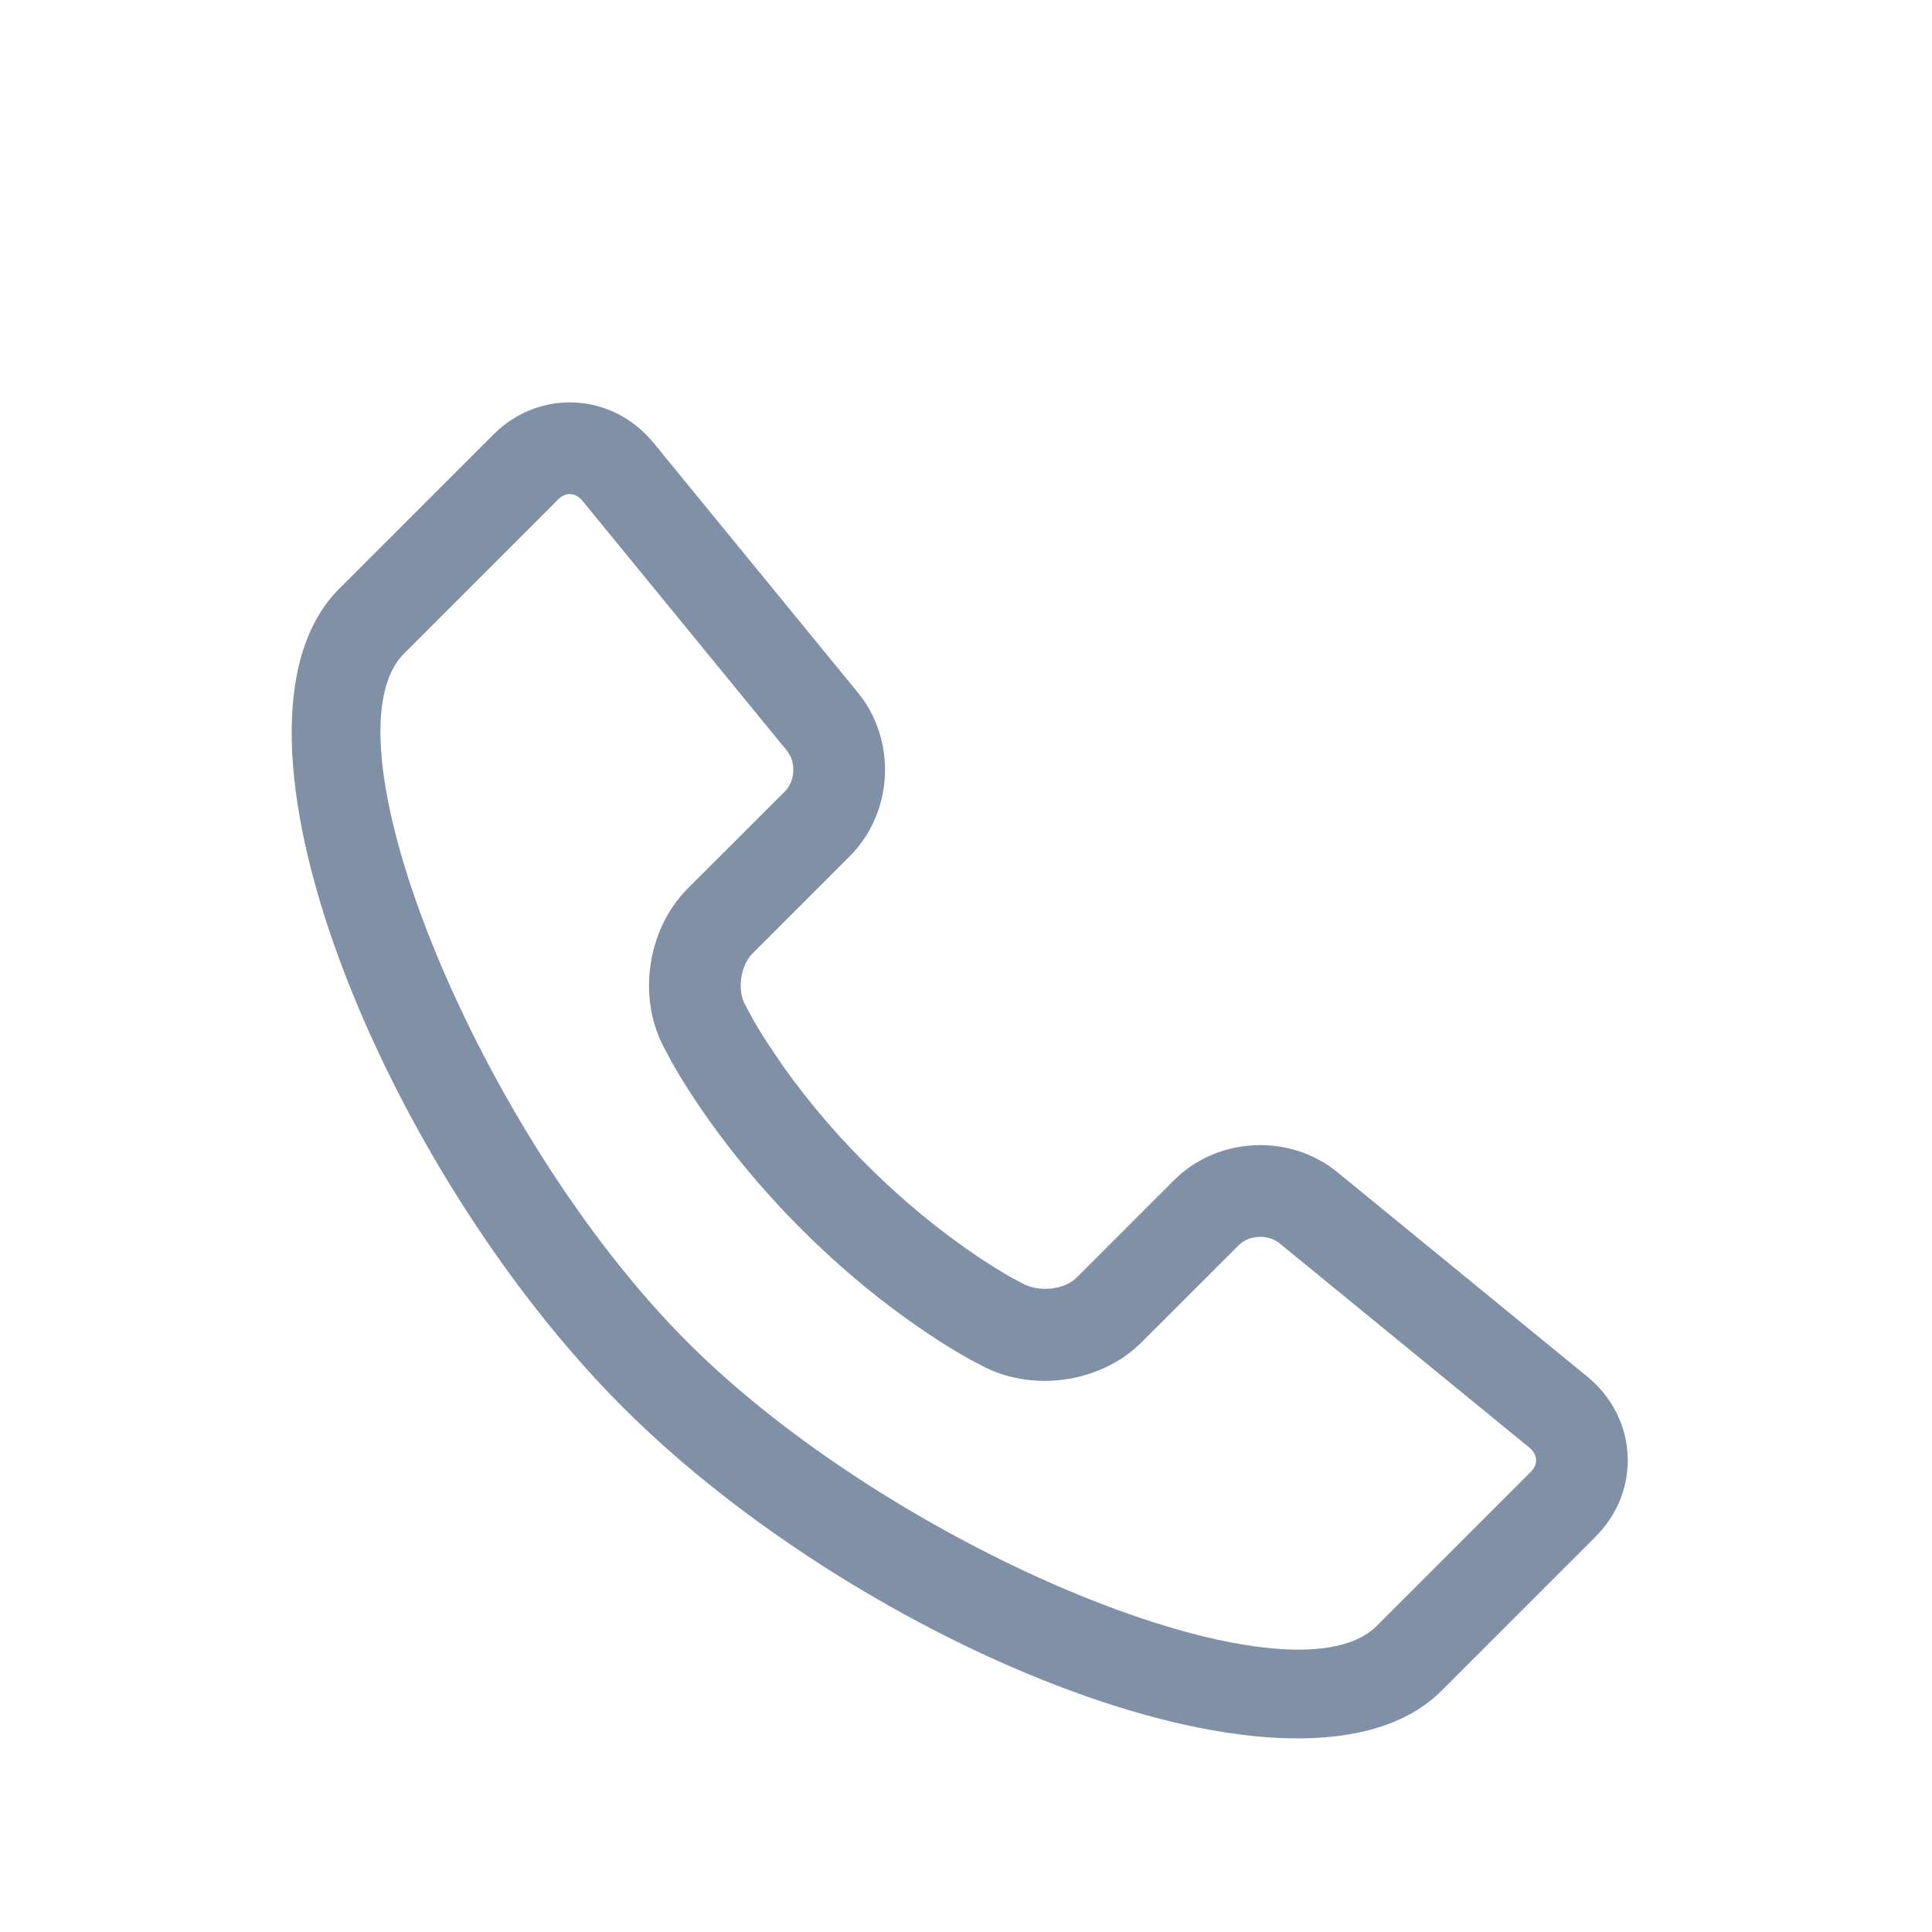 <svg width="20" height="20" viewBox="0 0 20 20" fill="currentColor" xmlns="http://www.w3.org/2000/svg">
<path d="M16.517 15.908L14.922 17.503C13.499 18.927 8.936 17.056 6.448 14.568C3.959 12.079 2.089 7.517 3.512 6.094L5.107 4.499C5.584 4.022 6.338 4.062 6.765 4.584L8.881 7.17C9.285 7.664 9.249 8.411 8.798 8.862L7.79 9.87C7.663 9.997 7.628 10.26 7.718 10.409C7.745 10.461 7.766 10.501 7.799 10.559C7.858 10.662 7.931 10.779 8.018 10.908C8.269 11.281 8.584 11.669 8.965 12.05C9.346 12.432 9.735 12.747 10.108 12.999C10.238 13.086 10.355 13.159 10.458 13.218C10.518 13.251 10.557 13.272 10.573 13.28C10.756 13.385 11.021 13.351 11.146 13.225L12.154 12.217C12.604 11.767 13.352 11.731 13.845 12.135L16.432 14.251C16.954 14.678 16.994 15.431 16.517 15.908ZM7.119 9.198L8.127 8.191C8.232 8.085 8.242 7.888 8.146 7.771L6.03 5.185C5.958 5.097 5.857 5.091 5.778 5.17L4.183 6.765C3.291 7.658 4.966 11.743 7.119 13.896C9.272 16.049 13.358 17.725 14.251 16.832L15.846 15.237C15.925 15.158 15.919 15.058 15.831 14.985L13.245 12.87C13.128 12.774 12.93 12.784 12.825 12.889L11.817 13.896C11.391 14.322 10.666 14.42 10.141 14.125C10.02 14.065 9.825 13.953 9.578 13.786C9.155 13.501 8.72 13.148 8.294 12.722C7.868 12.295 7.515 11.861 7.231 11.439C7.065 11.194 6.954 11.001 6.893 10.879C6.591 10.355 6.691 9.626 7.119 9.198Z" fill="#8090A7"/>
</svg>
